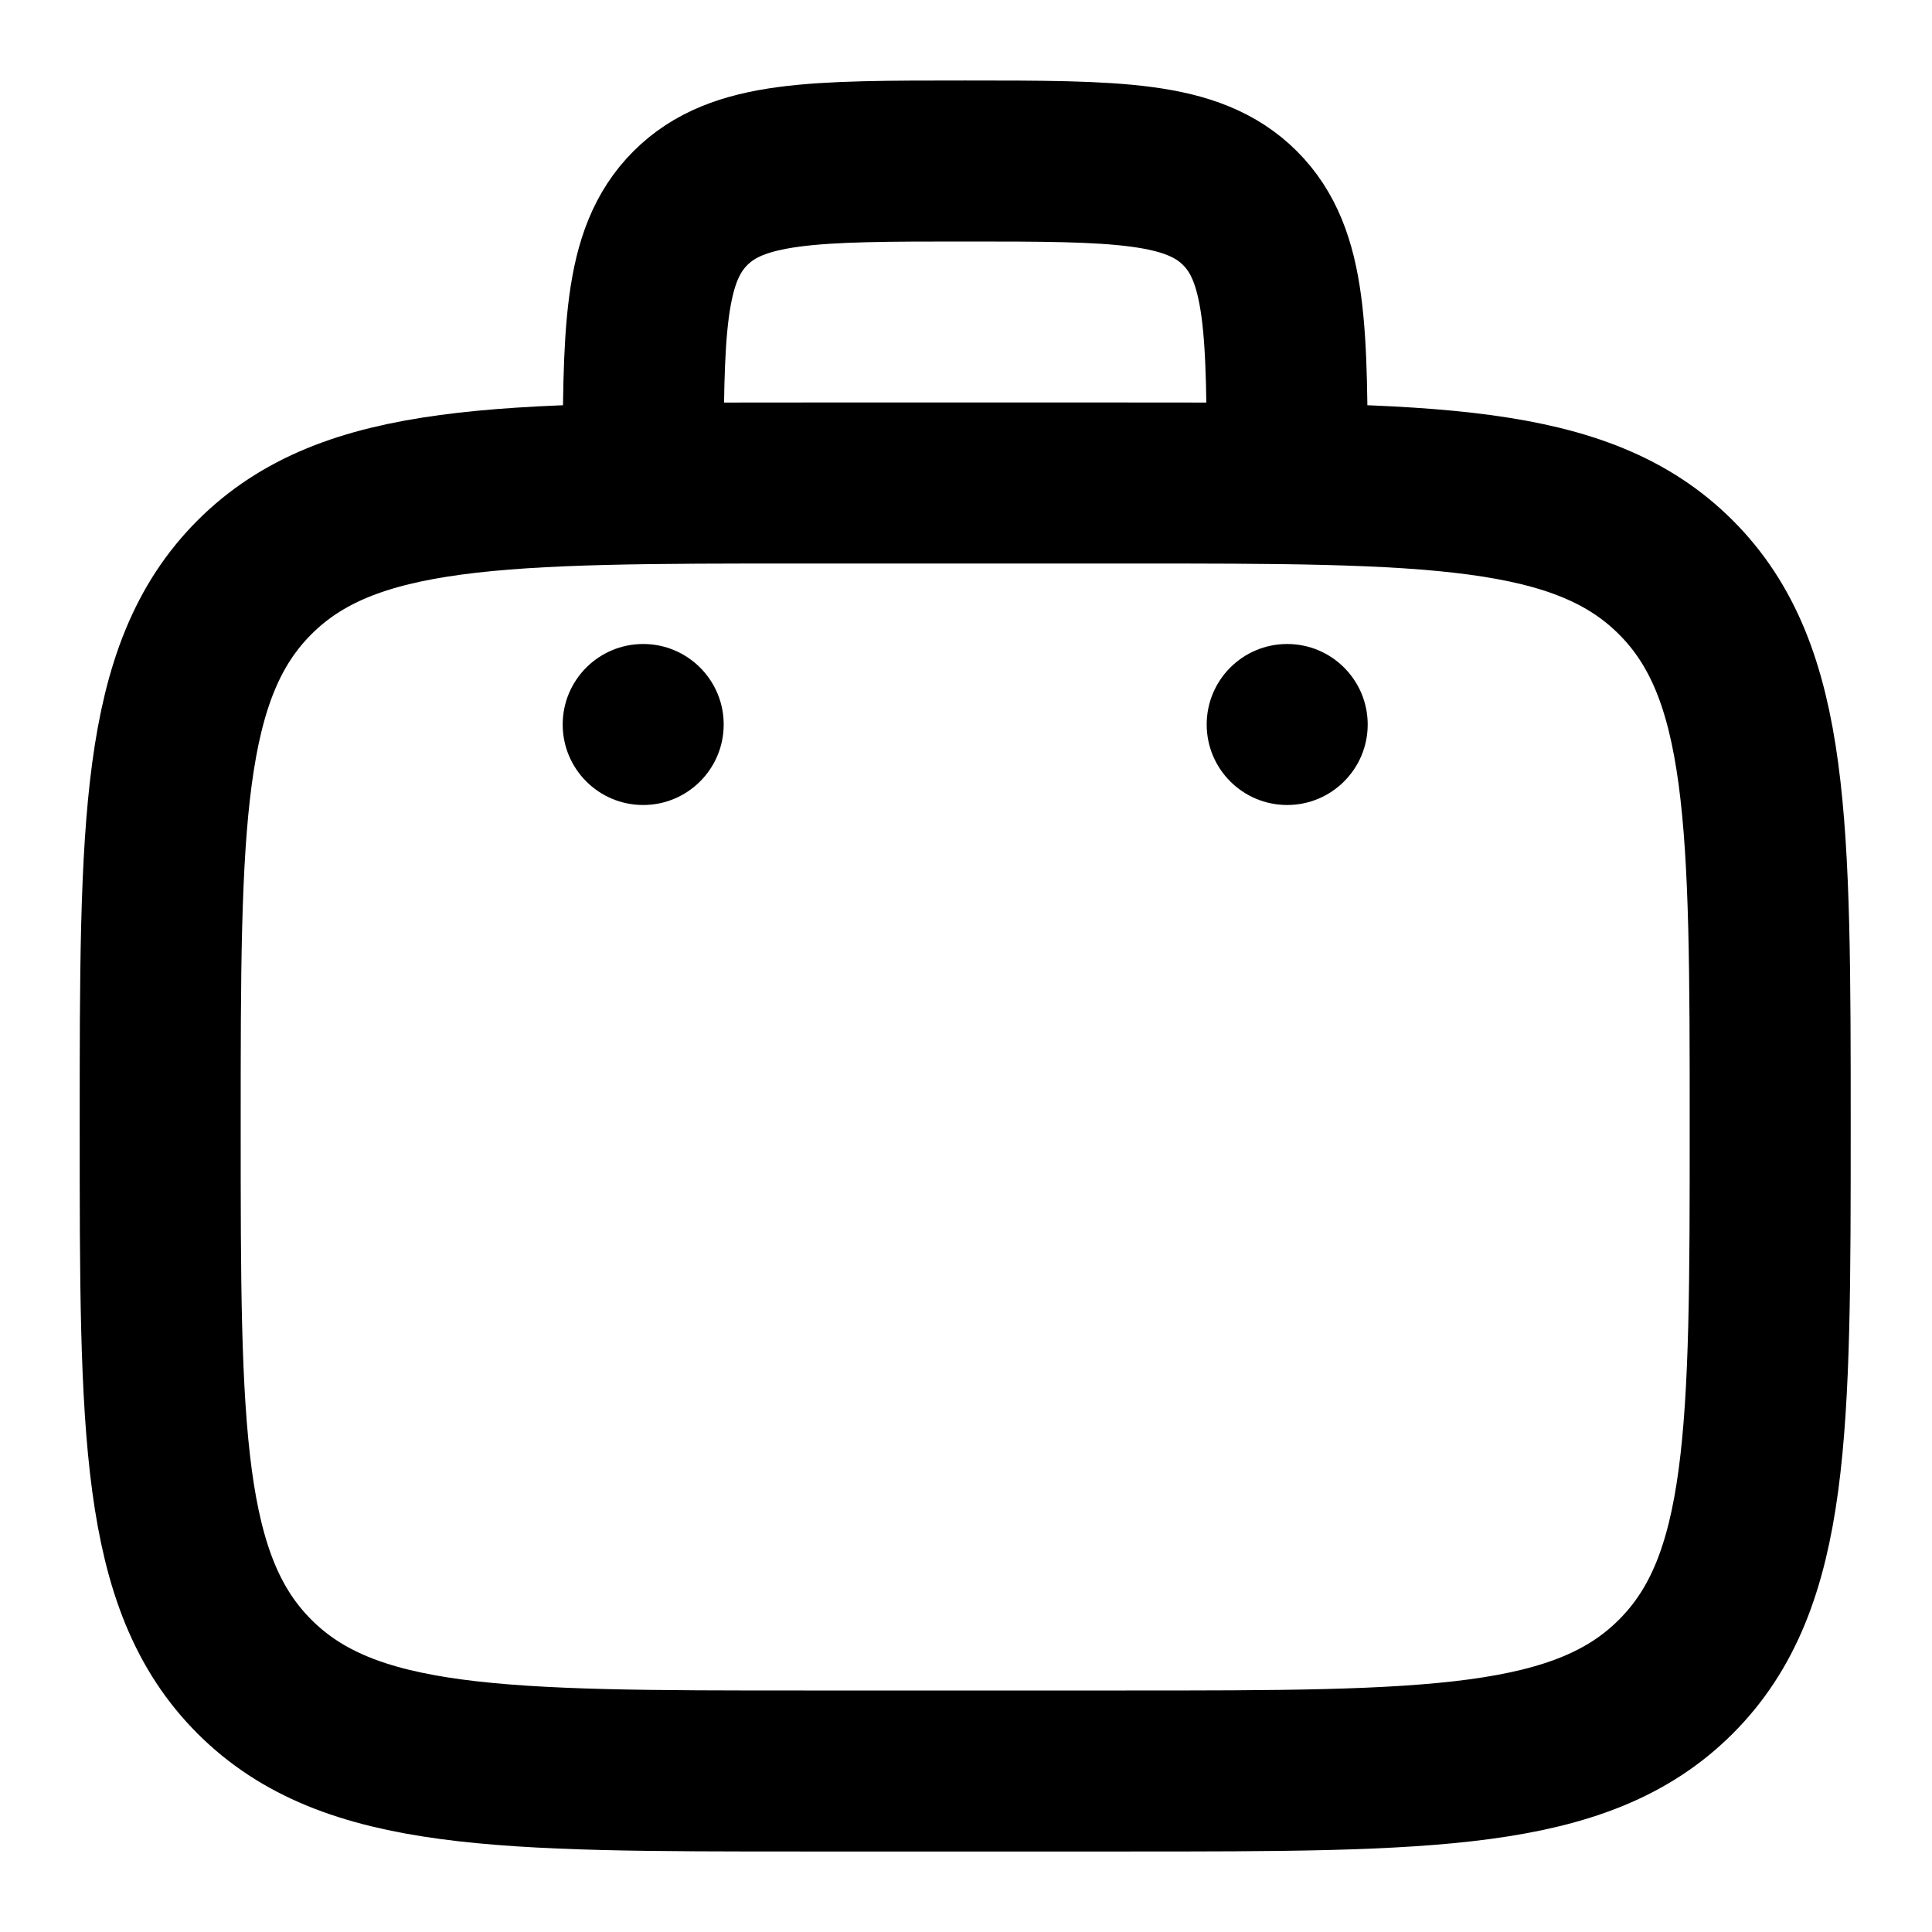<svg width="24" height="24" viewBox="0 0 24 24" fill="none" xmlns="http://www.w3.org/2000/svg">
<path d="M1.99 14C1.99 10.229 1.99 8.343 3.161 7.172C4.333 6 6.218 6 9.99 6H13.99C17.761 6 19.647 6 20.818 7.172C21.99 8.343 21.99 10.229 21.99 14C21.99 17.771 21.99 19.657 20.818 20.828C19.647 22 17.761 22 13.99 22H9.99C6.218 22 4.333 22 3.161 20.828C1.99 19.657 1.99 17.771 1.99 14Z" stroke="currentColor" stroke-width="2"/>
<path d="M15.99 6C15.99 4.114 15.99 3.172 15.404 2.586C14.818 2 13.875 2 11.99 2C10.104 2 9.161 2 8.576 2.586C7.99 3.172 7.99 4.114 7.99 6" stroke="currentColor" stroke-width="2"/>
<path d="M16.99 9C16.99 9.552 16.542 10 15.99 10C15.437 10 14.99 9.552 14.99 9C14.99 8.448 15.437 8 15.99 8C16.542 8 16.99 8.448 16.99 9Z" fill="currentColor"/>
<path d="M8.99 9C8.99 9.552 8.542 10 7.99 10C7.437 10 6.99 9.552 6.99 9C6.99 8.448 7.437 8 7.99 8C8.542 8 8.99 8.448 8.99 9Z" fill="currentColor"/>
</svg>
